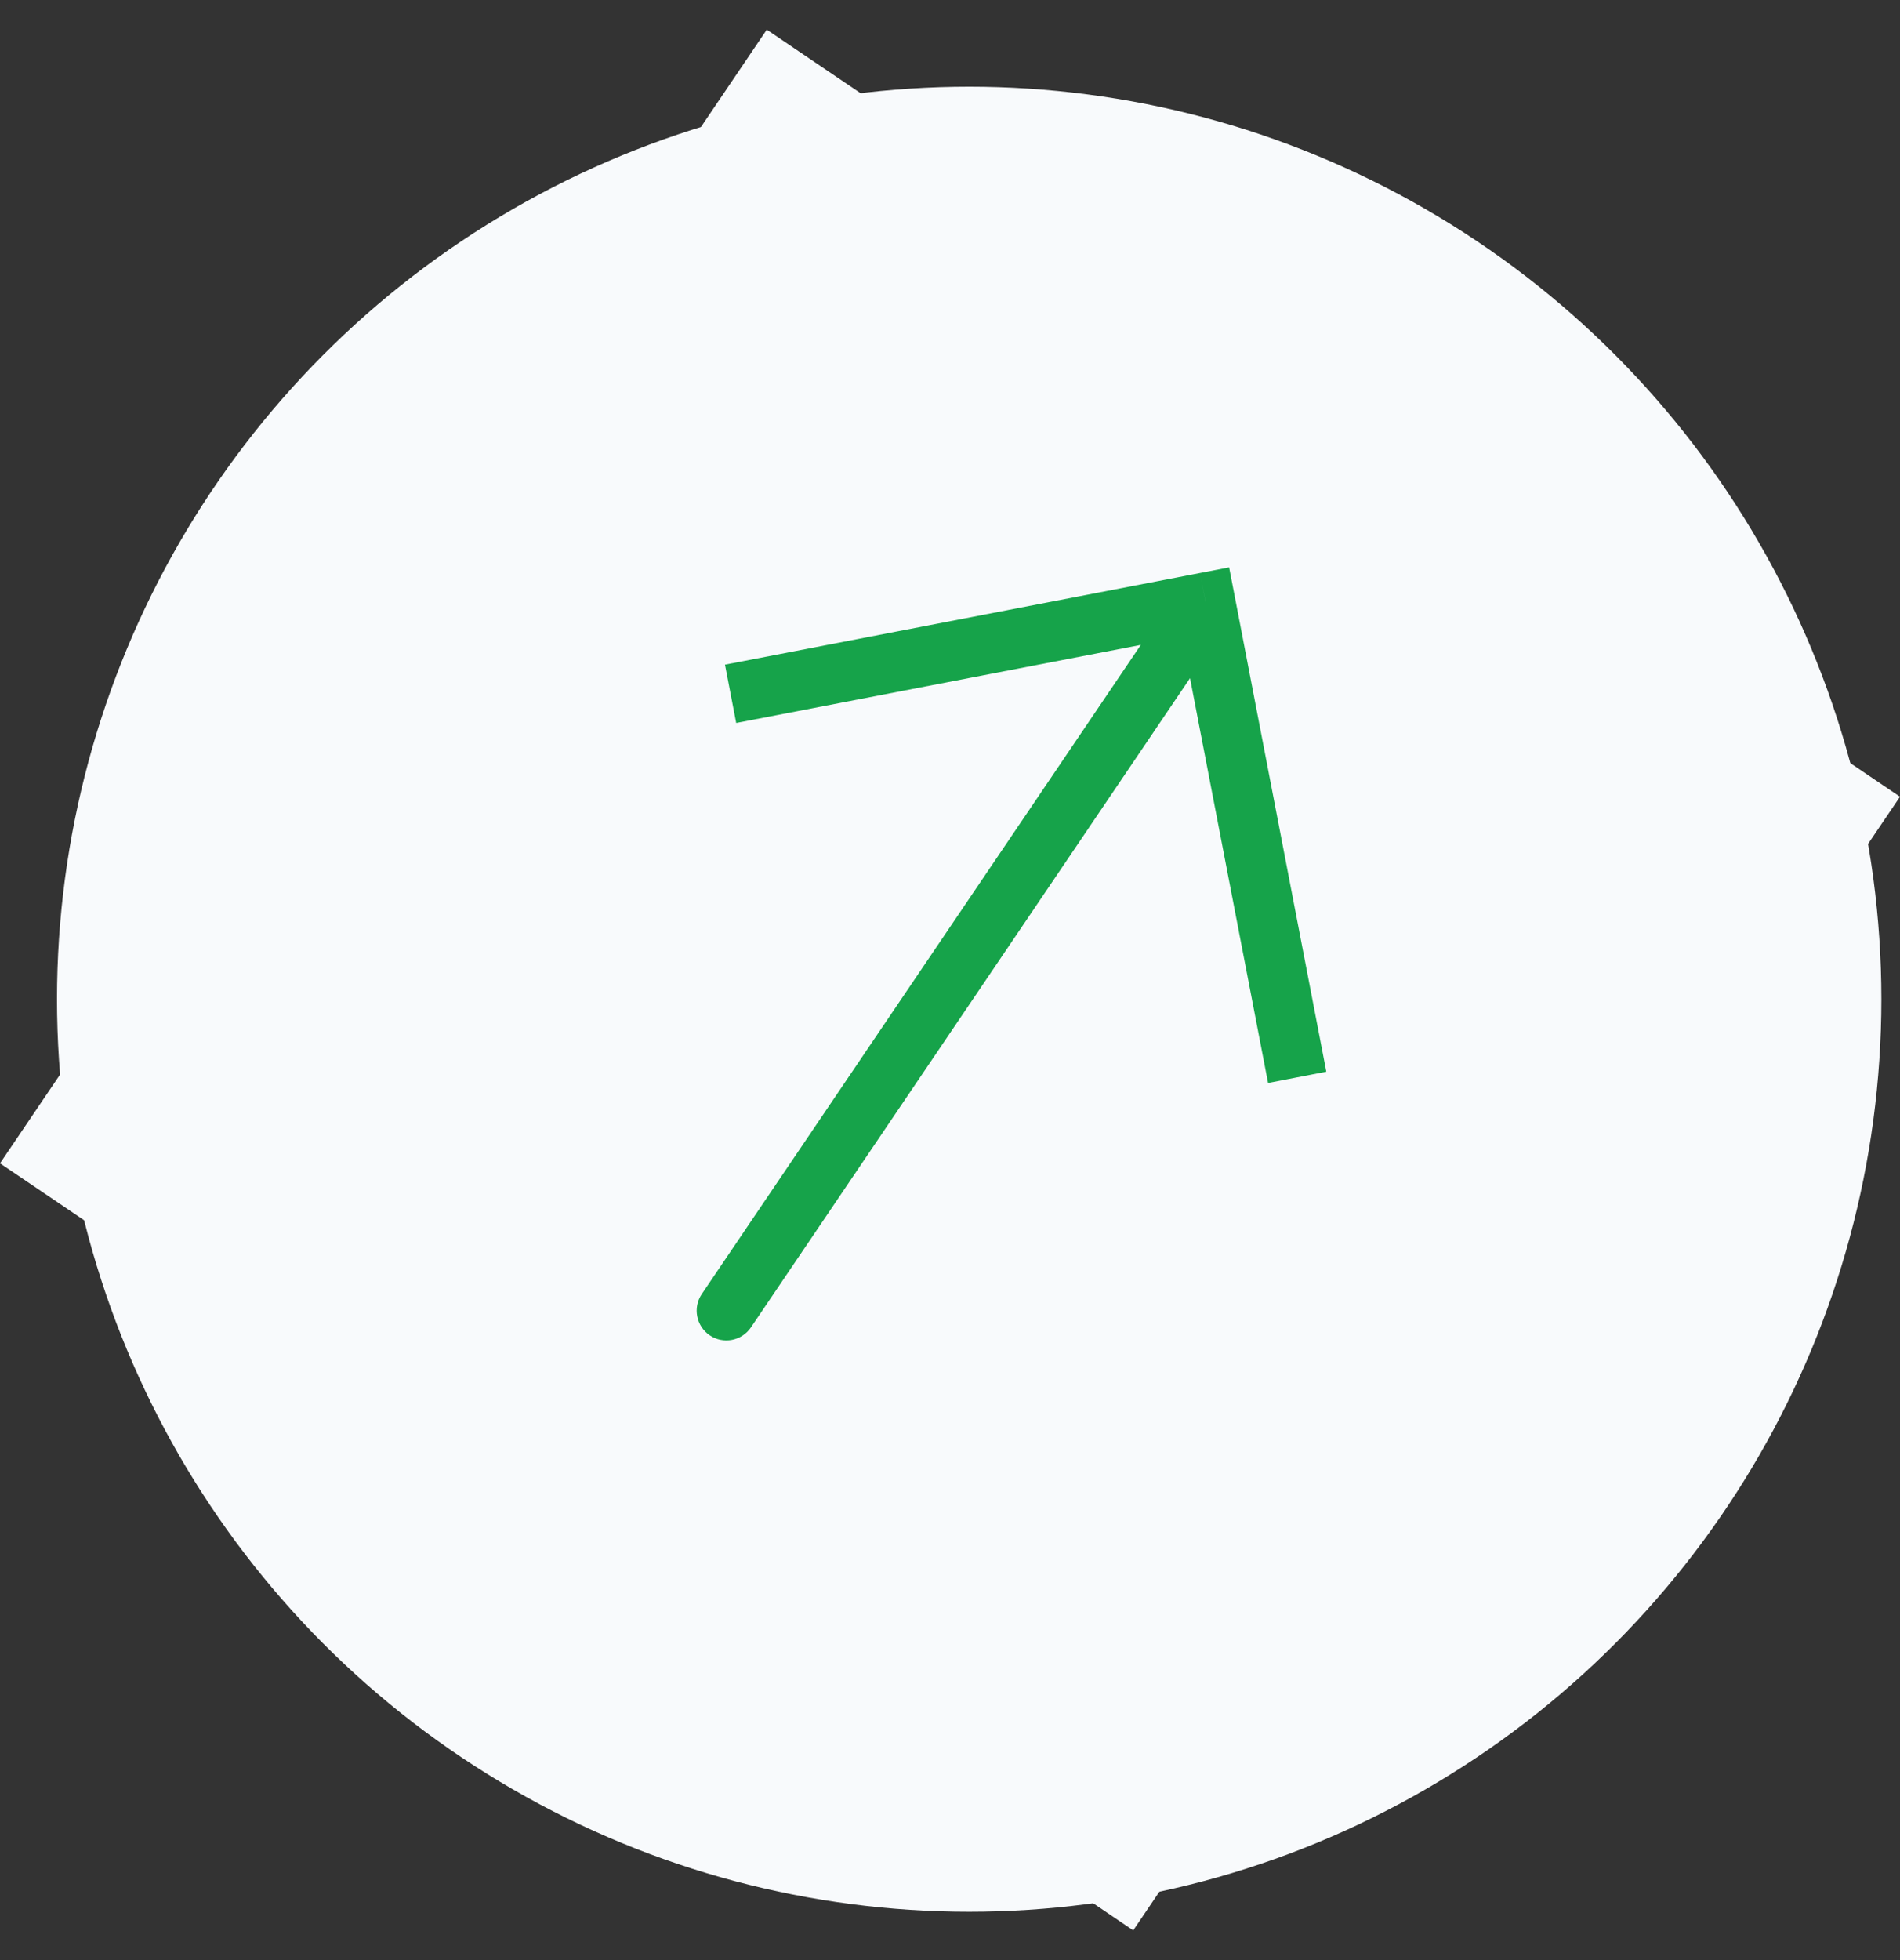 <svg width="32" height="33" viewBox="0 0 32 33" fill="none" xmlns="http://www.w3.org/2000/svg">
<rect x="0" y="0" width="32" height="33" fill="#333333" stroke="none"/>
<circle cx="16.323" cy="16.823" r="15.363" fill="#F8FAFC"/>
<rect width="23.044" height="23.044" transform="translate(12.914 0.5) rotate(34.083)" fill="#F8FAFC"/>
<path d="M20.305 10.138L20.21 9.647L20.701 9.552L20.796 10.043L20.305 10.138ZM12.648 22.347C12.493 22.576 12.182 22.636 11.953 22.481C11.725 22.326 11.665 22.015 11.819 21.787L12.648 22.347ZM12.21 11.19L20.21 9.647L20.399 10.629L12.399 12.172L12.21 11.19ZM20.796 10.043L22.338 18.043L21.357 18.233L19.814 10.233L20.796 10.043ZM20.719 10.418L12.648 22.347L11.819 21.787L19.89 9.858L20.719 10.418Z" fill="#16A34A"/>
</svg>
